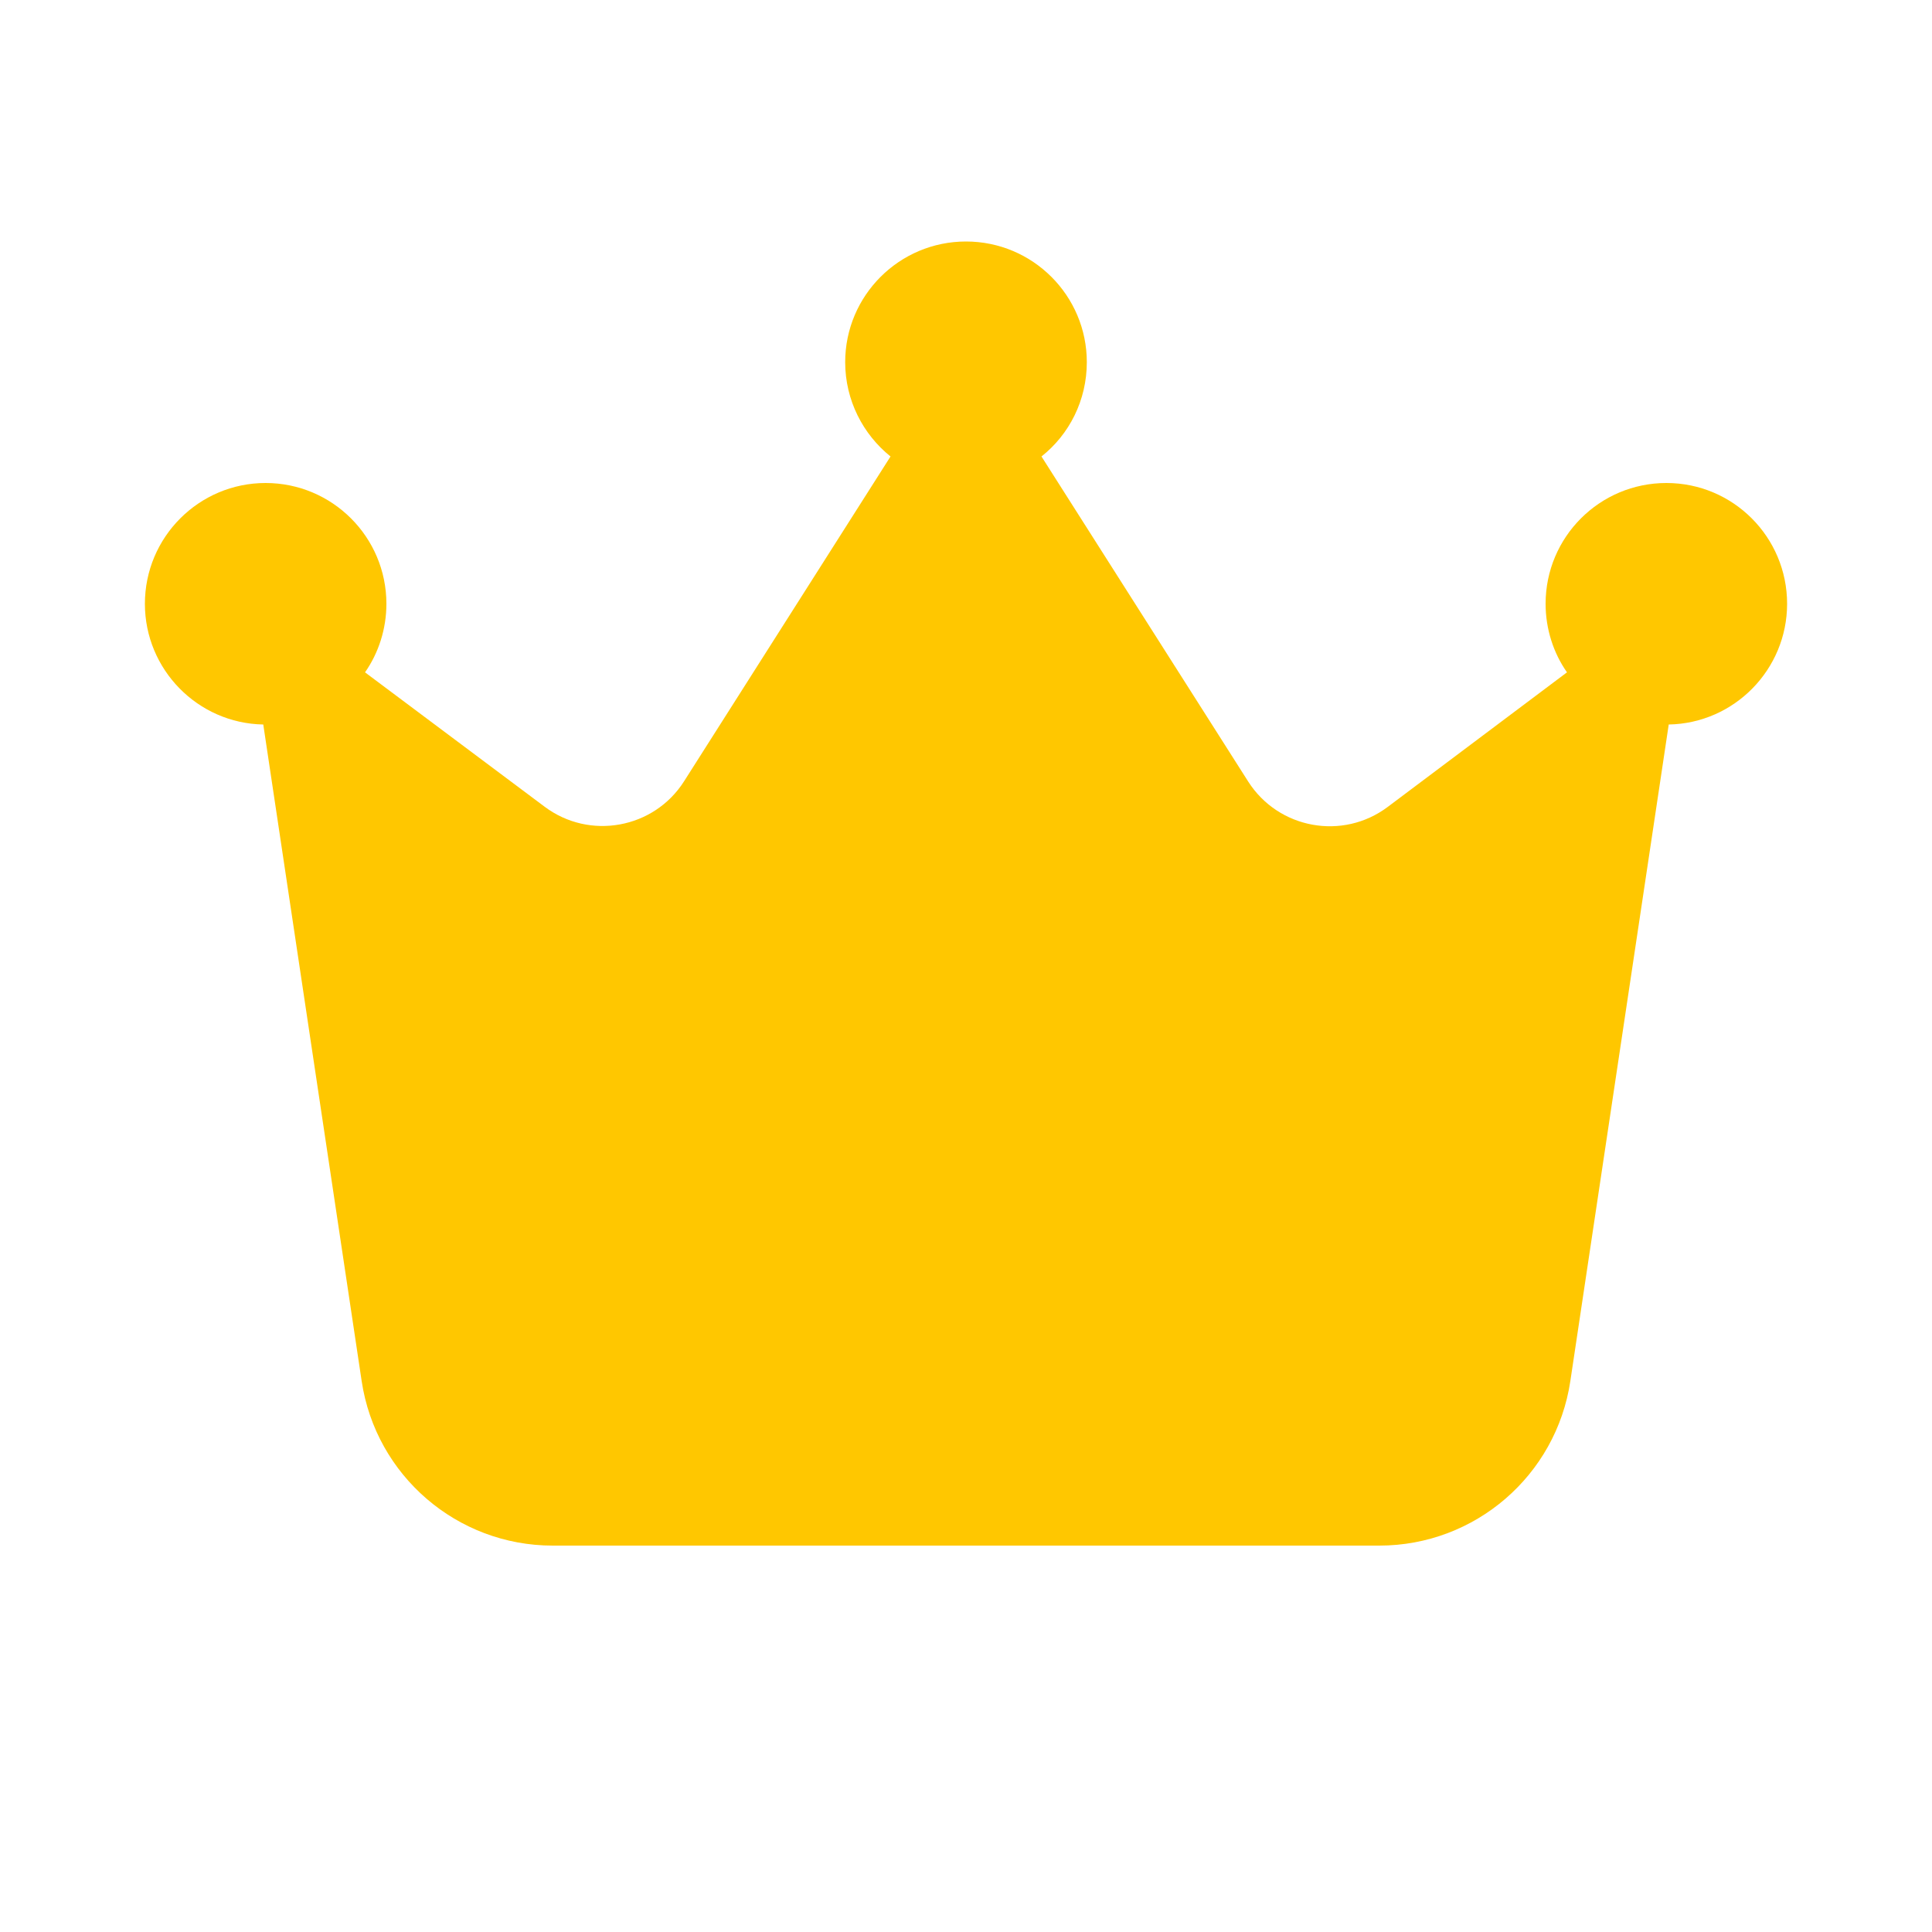<svg width="15" height="15" viewBox="0 0 15 15" fill="none" xmlns="http://www.w3.org/2000/svg">
<path d="M8.086 3.544C8.302 3.373 8.438 3.108 8.438 2.812C8.438 2.295 8.018 1.875 7.5 1.875C6.982 1.875 6.562 2.295 6.562 2.812C6.562 3.108 6.701 3.373 6.914 3.544L5.311 6.066C5.077 6.434 4.577 6.525 4.228 6.263L2.834 5.22C2.939 5.07 3 4.884 3 4.688C3 4.17 2.58 3.75 2.062 3.75C1.545 3.75 1.125 4.17 1.125 4.688C1.125 5.198 1.535 5.616 2.044 5.625L2.808 10.723C2.918 11.456 3.548 12 4.291 12H10.709C11.452 12 12.082 11.456 12.192 10.723L12.956 5.625C13.465 5.616 13.875 5.198 13.875 4.688C13.875 4.17 13.456 3.75 12.938 3.75C12.419 3.75 12 4.17 12 4.688C12 4.884 12.061 5.07 12.166 5.22L10.774 6.265C10.425 6.527 9.926 6.436 9.691 6.068L8.086 3.544Z" fill="#FFC700"/>
</svg>
